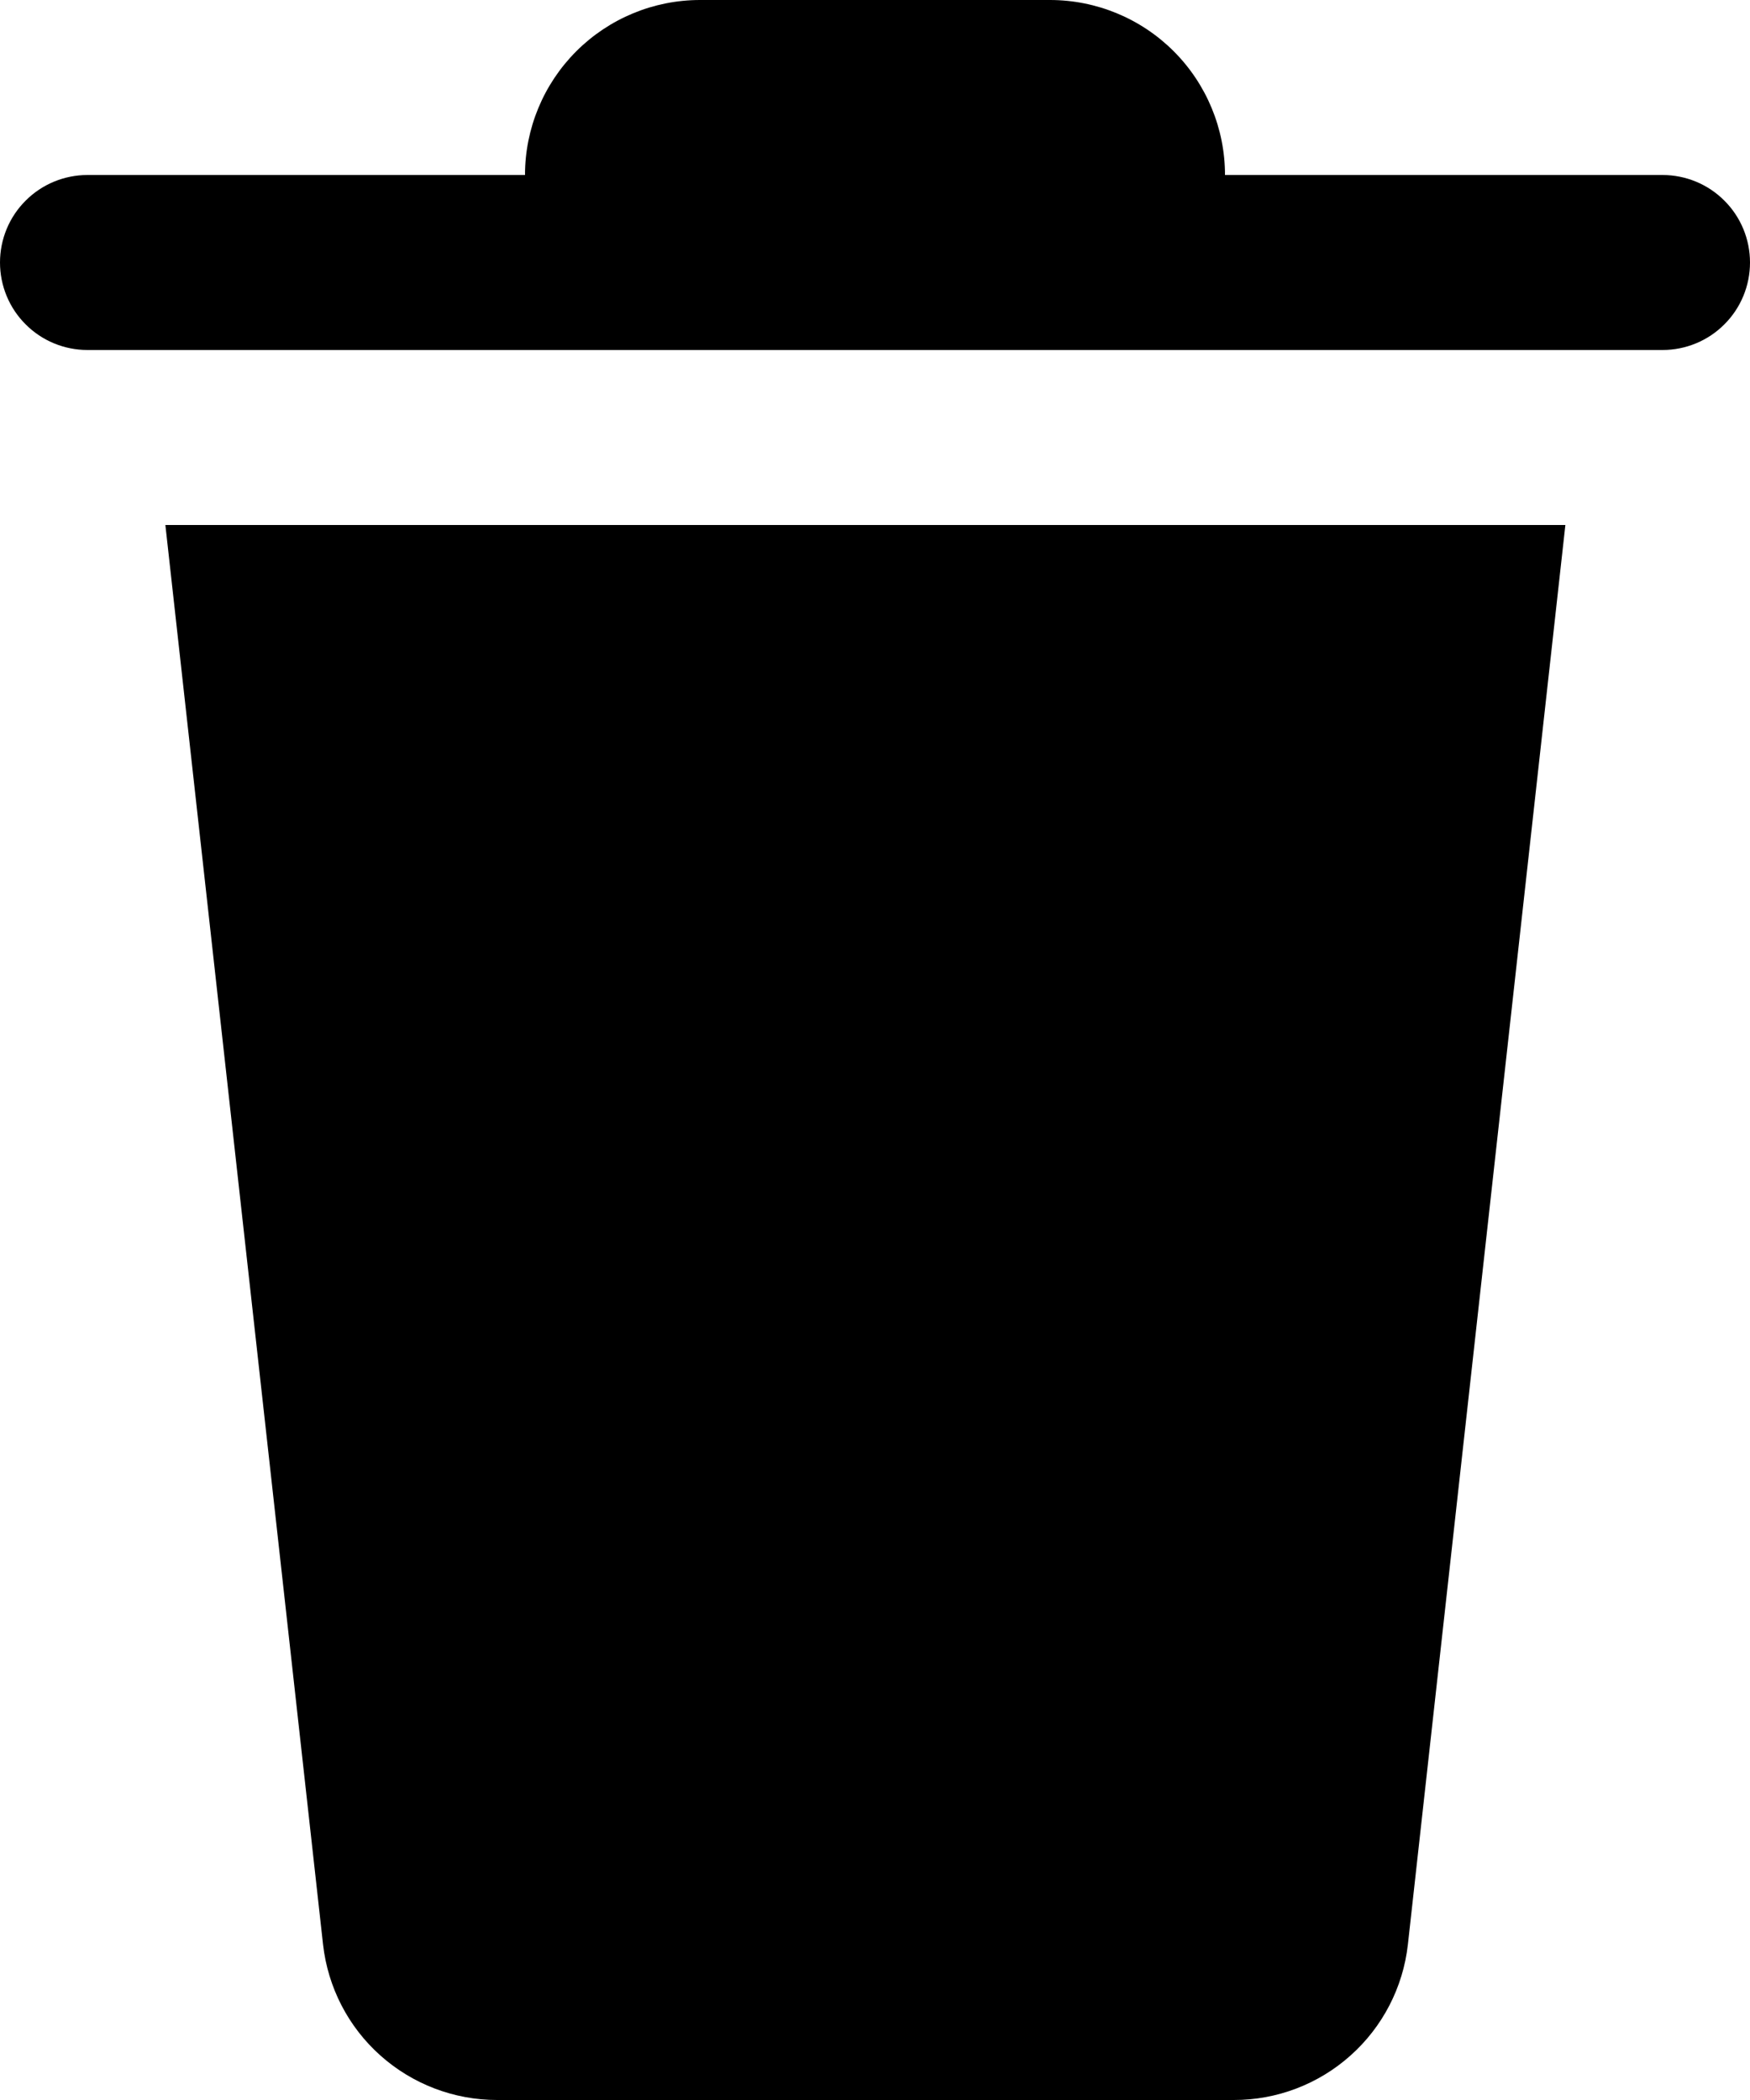 <svg viewBox="0 0 20 24">
    <g>
        <path
            d="M5.681 24C5.189 24 4.714 23.819 4.347 23.491C3.98 23.164 3.747 22.712 3.692
            22.223L1.89 6H17.89L16.09 22.224C16.035 22.713 15.801 23.165 15.434 23.492C15.067 23.82
            14.592 24.001 14.1 24H5.681ZM12 4H1C0.735 4 0.48 3.895 0.293 3.707C0.105 3.52
            0 3.265 0 3C0 2.735 0.105 2.48 0.293 2.293C0.48 2.105 0.735 2 1 2H6C6
            1.47 6.211 0.961 6.586 0.586C6.961 0.211 7.47 0 8 0L12 0C12.53 0 13.039
            0.211 13.414 0.586C13.789 0.961 14 1.47 14 2H19C19.265 2 19.52 2.105 19.707
            2.293C19.895 2.48 20 2.735 20 3C20 3.265 19.895 3.52 19.707 3.707C19.52 3.895
            19.265 4 19 4H12Z"
        />
    </g>
</svg>
